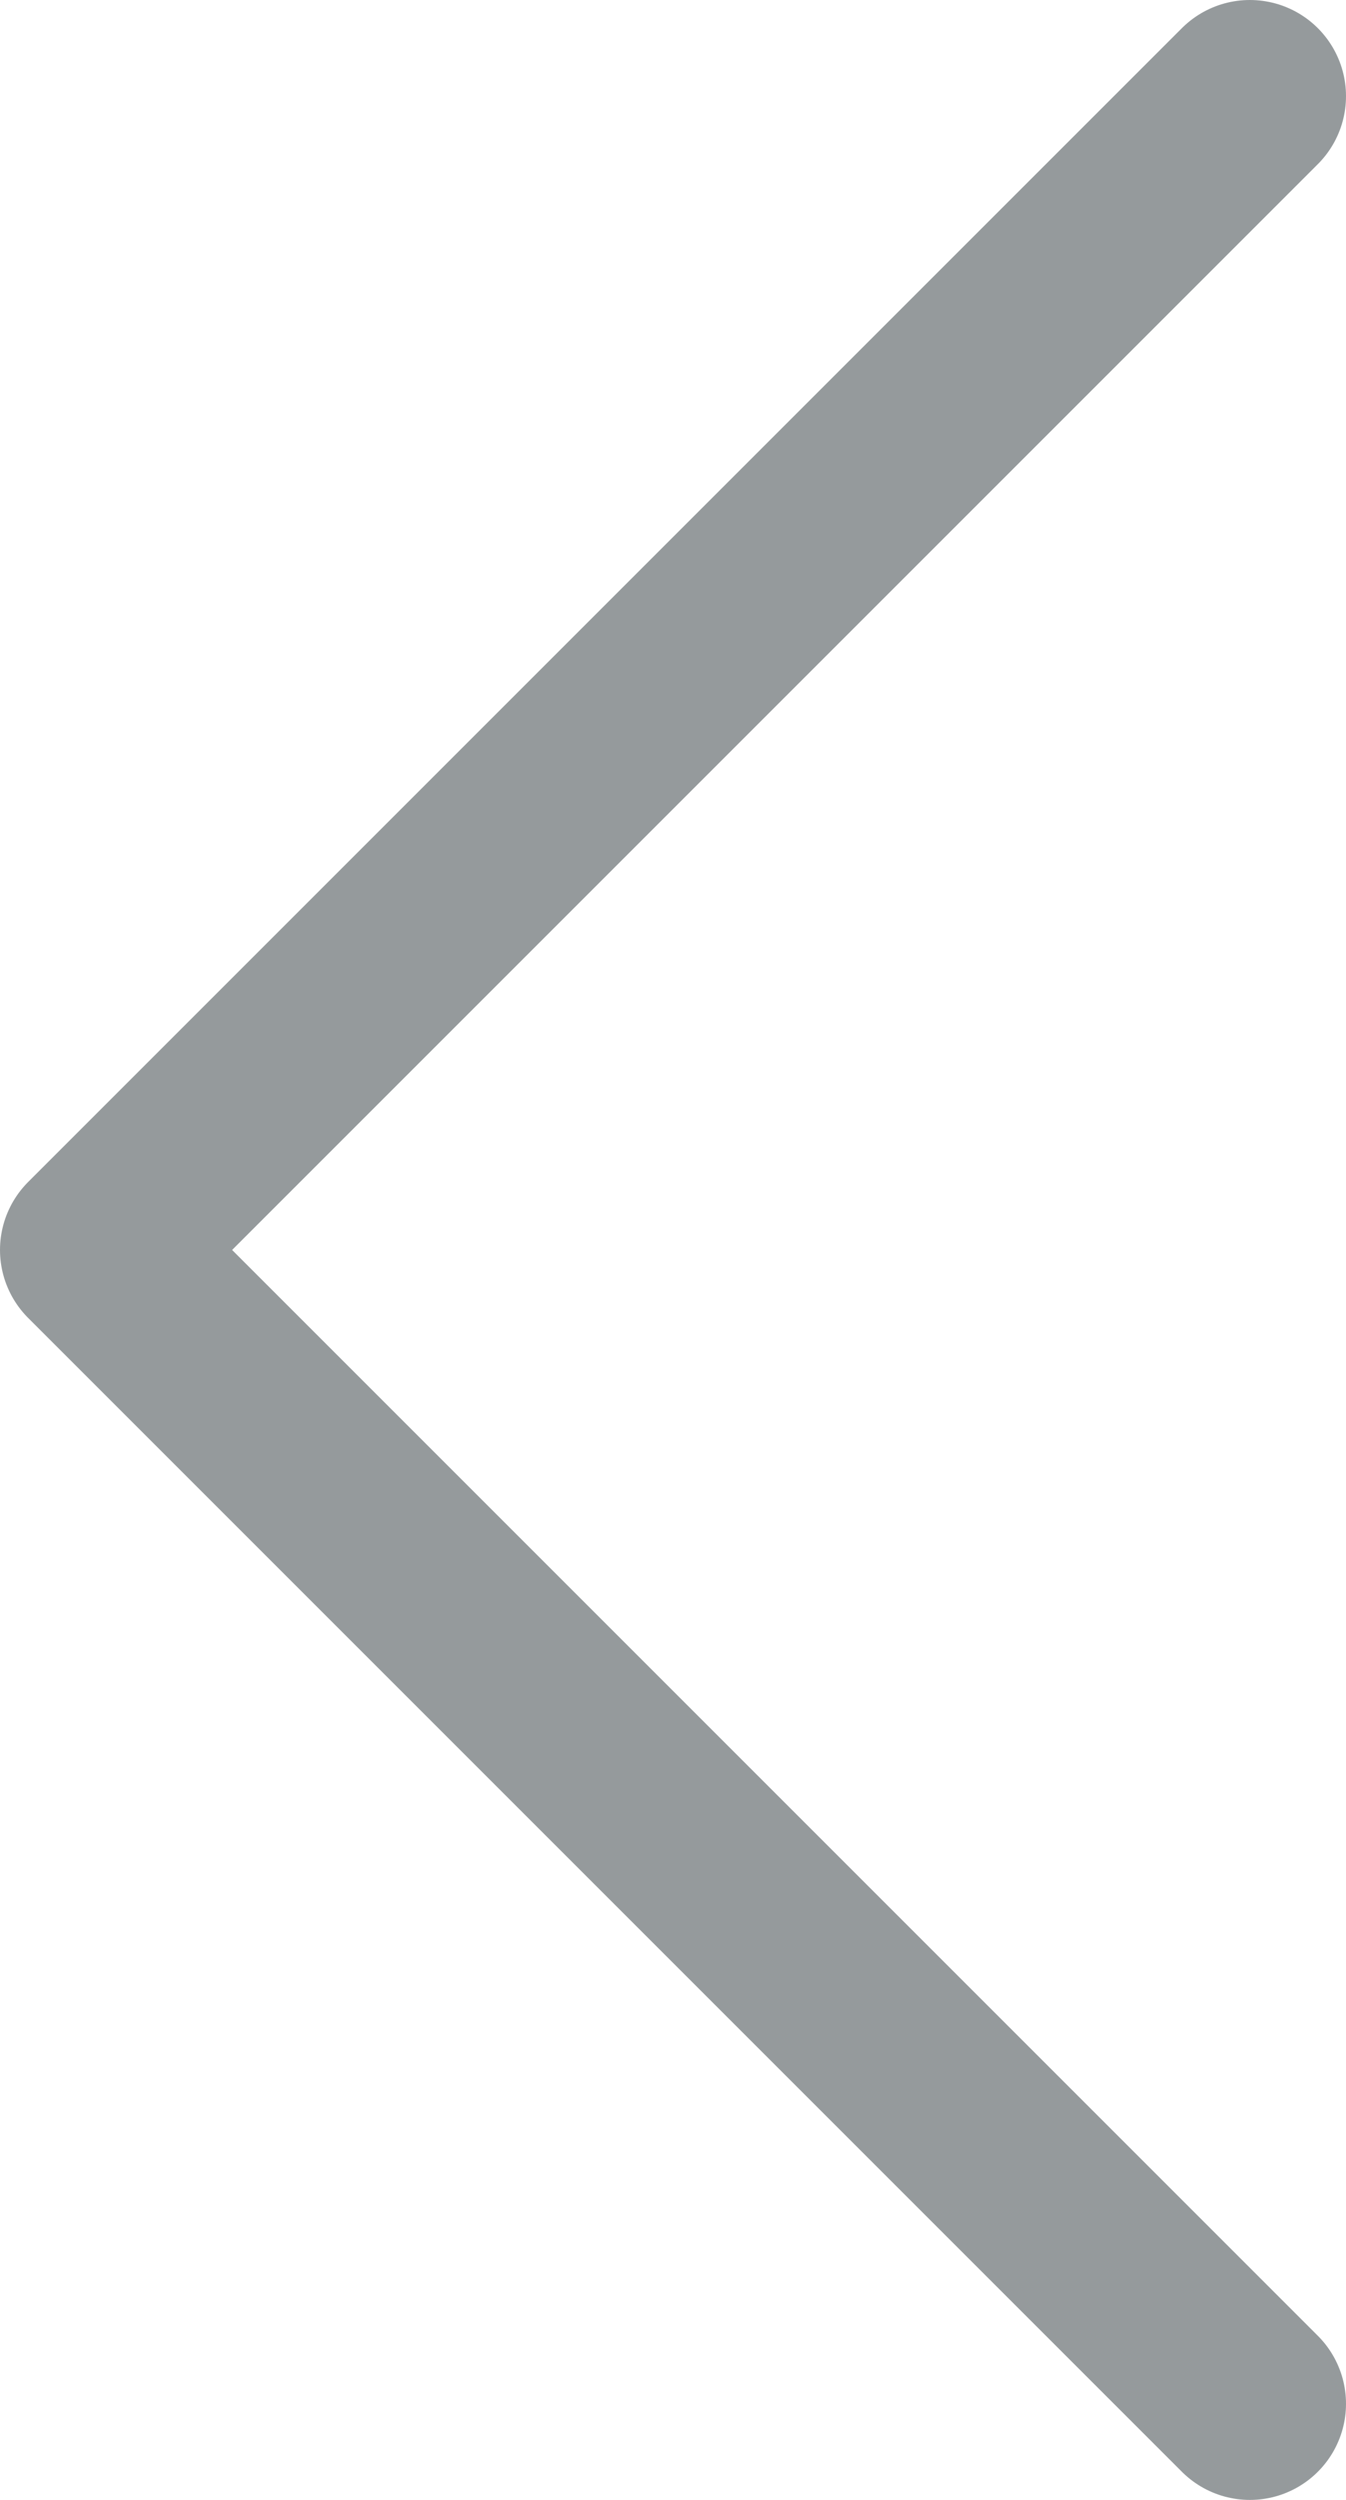 <svg width="14" height="26" viewBox="0 0 14 26" fill="none" xmlns="http://www.w3.org/2000/svg" stroke="#959a9c">
<g clip-path="url(#clip0_1_54)">
<path d="M13 25L1 13L13 1" stroke-width="2" stroke-linecap="round" stroke-linejoin="round"/>
</g>
</svg>

